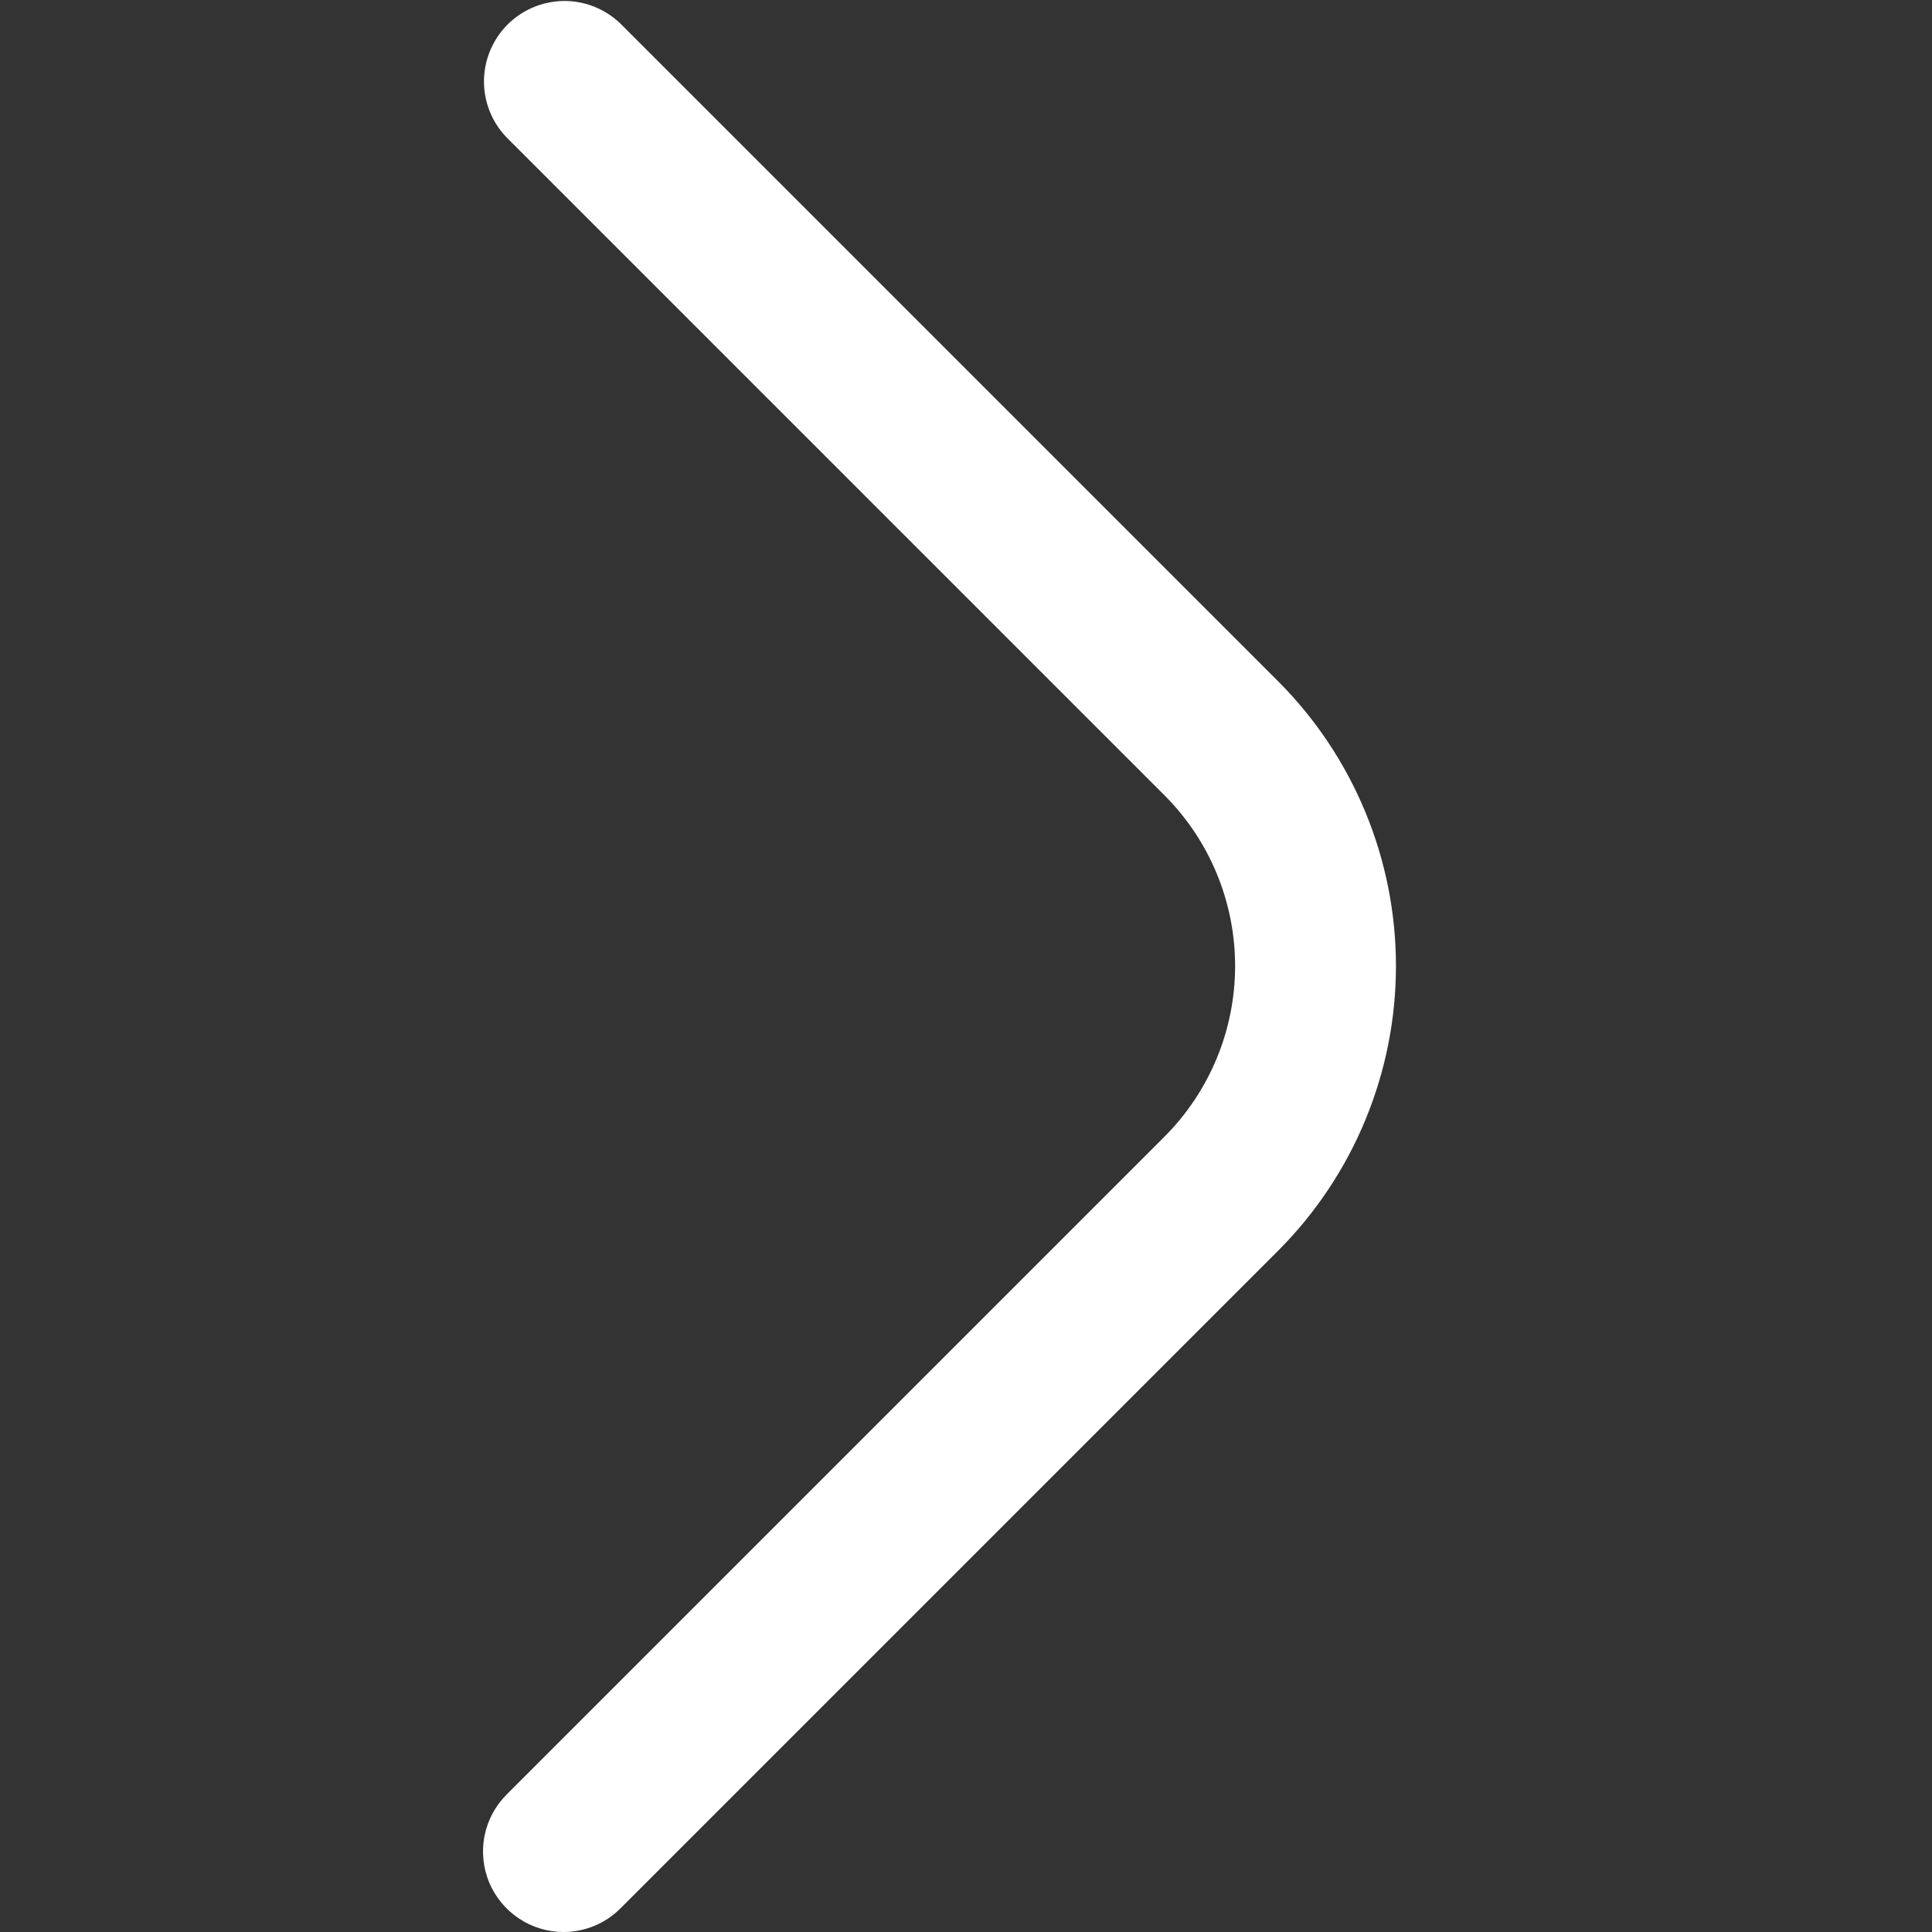 <svg width="24" height="24" viewBox="0 0 24 24" fill="none" xmlns="http://www.w3.org/2000/svg">
<rect x="0" y="0" width="24" height="24" fill="#333333" stroke="none"/>
<path d="M7 24C6.802 24 6.609 23.941 6.445 23.831C6.28 23.721 6.152 23.565 6.076 23.383C6.001 23.2 5.981 22.999 6.019 22.805C6.058 22.611 6.153 22.433 6.293 22.293L14.465 14.121C15.027 13.558 15.343 12.795 15.343 12C15.343 11.204 15.027 10.441 14.465 9.879L6.293 1.707C6.111 1.518 6.01 1.266 6.012 1.004C6.015 0.741 6.12 0.491 6.305 0.305C6.491 0.12 6.741 0.015 7.004 0.012C7.266 0.01 7.518 0.111 7.707 0.293L15.879 8.465C16.815 9.403 17.341 10.675 17.341 12C17.341 13.325 16.815 14.597 15.879 15.535L7.707 23.707C7.52 23.895 7.265 24 7 24Z" fill="white"/>
</svg>
